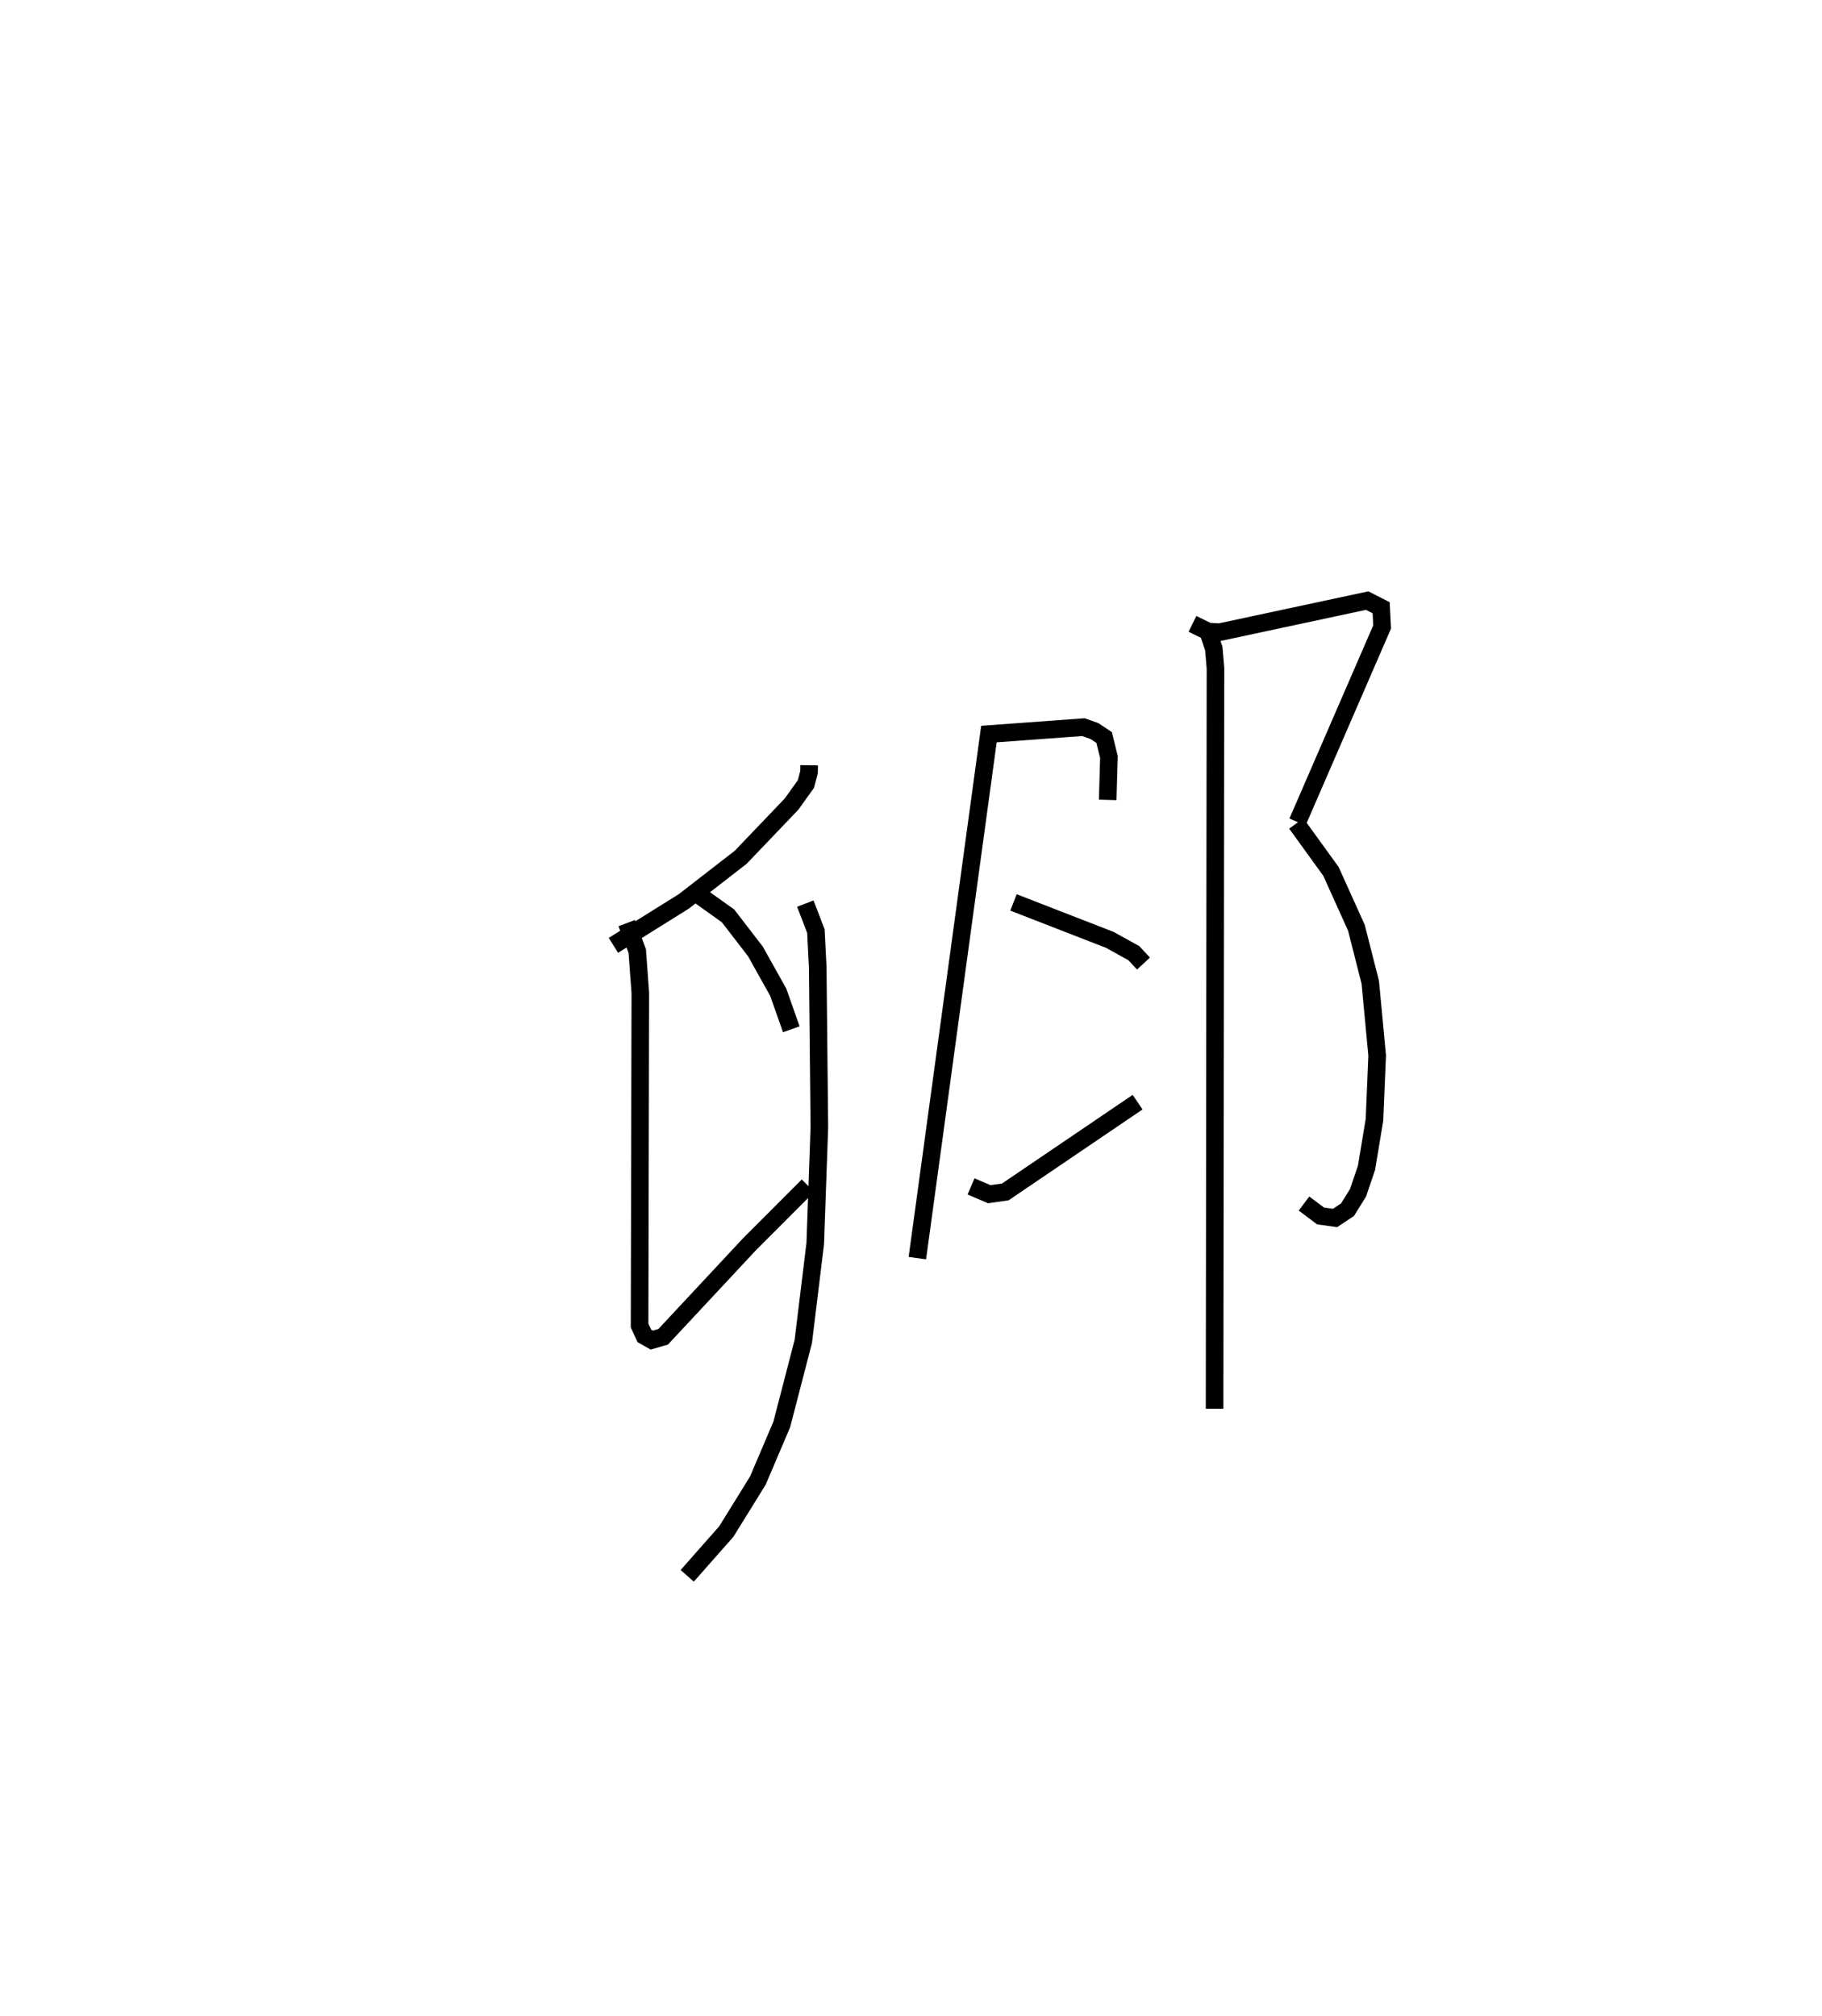 <?xml version="1.0" encoding="utf-8" ?>
<svg baseProfile="full" height="114.547" version="1.1" width="103.544" xmlns="http://www.w3.org/2000/svg" xmlns:ev="http://www.w3.org/2001/xml-events" xmlns:xlink="http://www.w3.org/1999/xlink"><defs /><rect fill="white" height="114.547" width="103.544" x="0" y="0" /><path d="M25,25 m0.0,0.0 m20.984,18.487 l-0.006,0.386 -0.177,0.679 l-0.817,1.141 -2.893,3.025 l-3.224,2.5 -4.007,2.503 m0.757,-1.264 l0.598,1.59 0.174,2.381 l-0.042,18.895 0.269,0.589 l0.425,0.241 0.646,-0.188 l4.897,-5.25 3.333,-3.338 m-0.151,-16.029 l0.602,1.565 0.103,2.055 l0.093,9.093 -0.234,6.603 l-0.679,5.564 -1.223,4.715 l-1.359,3.192 -1.792,2.894 l-2.223,2.519 m0.747,-38.625 l1.572,1.121 1.558,2.023 l1.296,2.318 0.742,2.105 m7.164,13.004 l4.067,-29.78 5.37,-0.393 l0.626,0.222 0.551,0.367 l0.273,1.109 -0.07,2.436 m-5.353,5.826 l5.474,2.128 1.362,0.753 l0.552,0.594 m-9.801,12.663 l1.037,0.443 0.91,-0.13 l7.518,-5.1 m3.119,-27.18 l0.894,0.438 0.648,0.035 l8.386,-1.795 0.794,0.405 l0.056,1.093 -4.809,11.084 m-0.069,0.083 l1.97,2.723 1.447,3.207 l0.788,3.101 0.391,4.158 l-0.154,3.654 -0.453,2.729 l-0.481,1.414 -0.598,0.962 l-0.708,0.47 -0.82,-0.112 l-0.944,-0.709 m-5.463,-32.539 l0.336,1.004 0.096,1.119 l-0.051,42.079 " fill="none" stroke="black" stroke-width="1" /></svg>